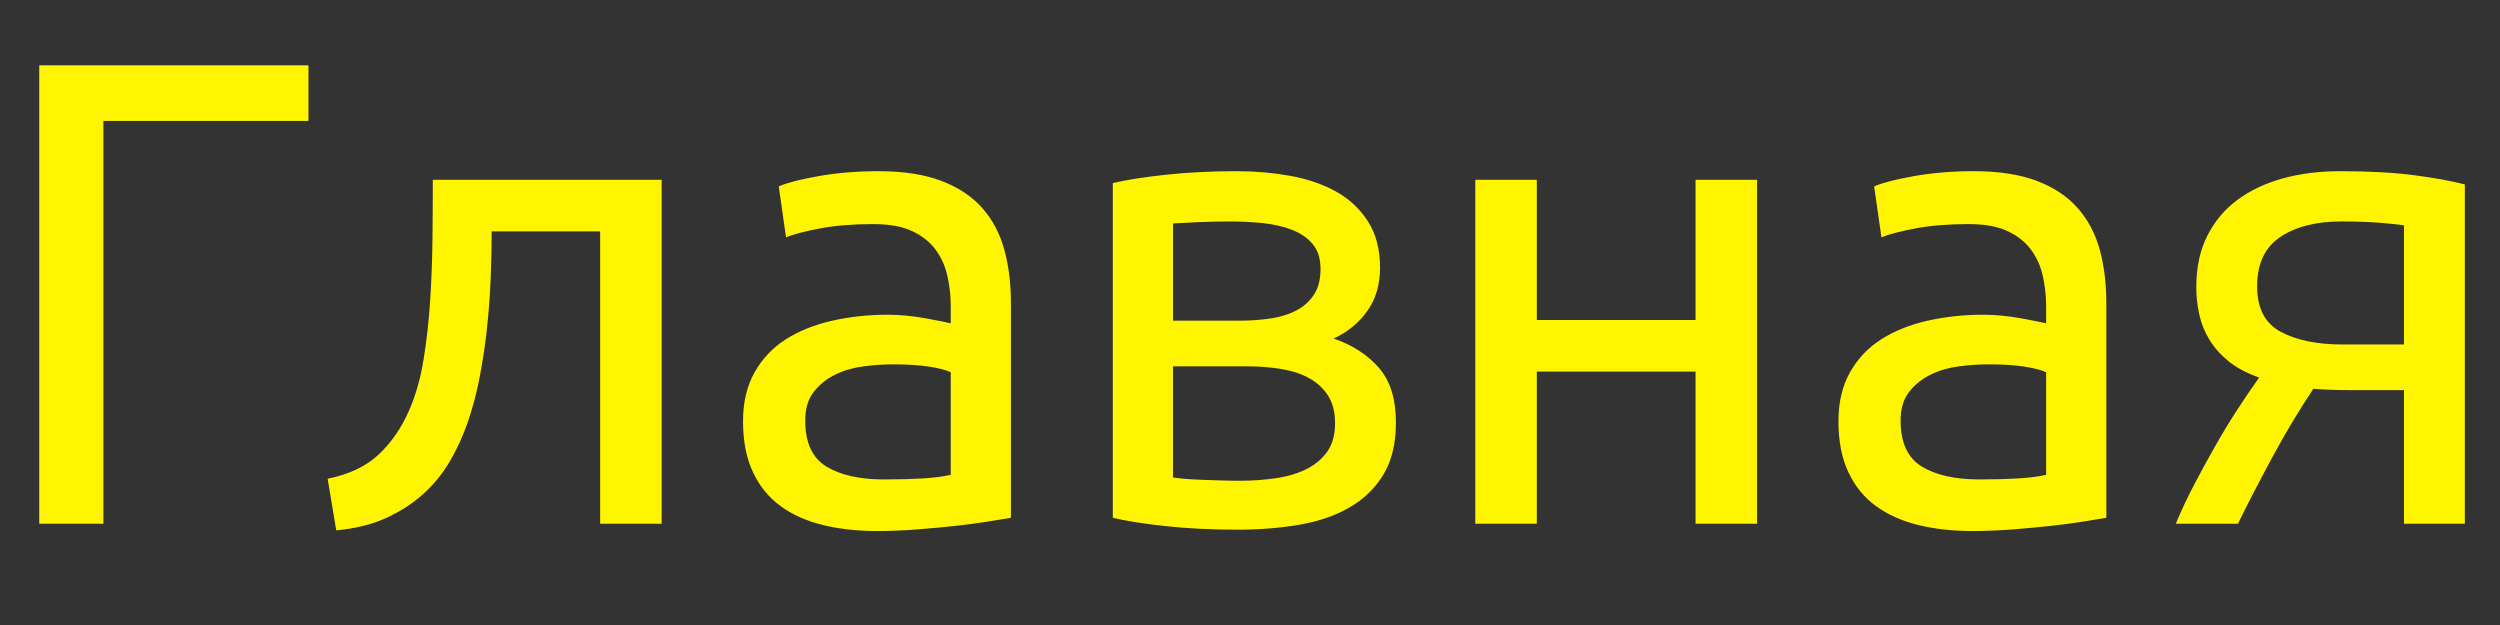 <?xml version="1.0" encoding="UTF-8" standalone="no"?>
<!-- Created with Inkscape (http://www.inkscape.org/) -->

<svg
   xmlns:dc="http://purl.org/dc/elements/1.1/"
   xmlns:cc="http://creativecommons.org/ns#"
   xmlns:rdf="http://www.w3.org/1999/02/22-rdf-syntax-ns#"
   xmlns:svg="http://www.w3.org/2000/svg"
   xmlns="http://www.w3.org/2000/svg"
   xmlns:sodipodi="http://sodipodi.sourceforge.net/DTD/sodipodi-0.dtd"
   xmlns:inkscape="http://www.inkscape.org/namespaces/inkscape"
   width="113.386"
   height="28.346"
   id="svg2"
   version="1.1"
   inkscape:version="0.48.4 r9939"
   sodipodi:docname="text 1.1.svg">
  <rect width="100%" height="100%" fill="#333333" stroke="none"/>
  <defs
     id="defs4" />
  <sodipodi:namedview
     id="base"
     pagecolor="#ffffff"
     bordercolor="#666666"
     borderopacity="1.0"
     inkscape:pageopacity="0.0"
     inkscape:pageshadow="2"
     inkscape:zoom="5.6"
     inkscape:cx="68.2827"
     inkscape:cy="1.8995567"
     inkscape:document-units="mm"
     inkscape:current-layer="layer1"
     showgrid="false"
     inkscape:window-width="1311"
     inkscape:window-height="747"
     inkscape:window-x="55"
     inkscape:window-y="21"
     inkscape:window-maximized="1"
     units="mm"
     showguides="true"
     inkscape:guide-bbox="true"
     inkscape:snap-page="false" />
  <g
     inkscape:label="Layer 1"
     inkscape:groupmode="layer"
     id="layer1"
     transform="translate(0,-1024.016)">
    <g
       transform="matrix(1.25,0,0,-1.25,-6.994,1051.714)"
       inkscape:label="text 1.2"
       id="g3255">
      <path
         id="path3257"
         style="fill:#fff500;fill-opacity:1;fill-rule:nonzero;stroke:none"
         d="m 16.787,19.787 0,-2.016 -7.44,0 0,-14.616 -2.328,0 0,16.632 9.768,0 z m 6.648,-6.024 c 0,-0.528 -0.012,-1.092 -0.036,-1.692 -0.024,-0.6 -0.068,-1.2 -0.132,-1.8 C 23.204,9.671 23.115,9.079 23.003,8.495 22.892,7.911 22.747,7.363 22.571,6.851 22.395,6.339 22.175,5.859 21.912,5.411 21.647,4.963 21.323,4.567 20.939,4.223 20.555,3.879 20.108,3.591 19.595,3.359 19.083,3.127 18.483,2.979 17.795,2.915 l -0.312,1.872 c 0.784,0.16 1.404,0.456 1.86,0.888 0.456,0.432 0.82,0.96 1.092,1.584 0.24,0.544 0.416,1.16 0.528,1.848 0.112,0.688 0.192,1.404 0.24,2.148 0.048,0.744 0.076,1.492 0.084,2.244 0.008,0.752 0.012,1.464 0.012,2.136 l 8.304,0 0,-12.48 -2.232,0 0,10.608 -3.936,0 z m 14.232,-9 c 0.528,0 0.996,0.012 1.404,0.036 0.408,0.024 0.748,0.068 1.02,0.132 l 0,3.72 c -0.16,0.08 -0.42,0.148 -0.78,0.204 -0.36,0.056 -0.796,0.084 -1.308,0.084 -0.336,0 -0.692,-0.024 -1.068,-0.072 -0.376,-0.048 -0.72,-0.148 -1.032,-0.3 -0.312,-0.152 -0.572,-0.36 -0.78,-0.624 -0.208,-0.264 -0.312,-0.612 -0.312,-1.044 0,-0.8 0.256,-1.356 0.768,-1.668 0.512,-0.312 1.208,-0.468 2.088,-0.468 z m -0.192,11.184 c 0.896,0 1.652,-0.116 2.268,-0.348 0.616,-0.232 1.112,-0.56 1.488,-0.984 0.376,-0.424 0.644,-0.928 0.804,-1.512 0.16,-0.584 0.24,-1.228 0.24,-1.932 l 0,-7.8 c -0.192,-0.032 -0.46,-0.076 -0.804,-0.132 -0.344,-0.056 -0.732,-0.108 -1.164,-0.156 -0.432,-0.048 -0.9,-0.092 -1.404,-0.132 -0.504,-0.04 -1.004,-0.06 -1.5,-0.06 -0.704,0 -1.352,0.072 -1.944,0.216 -0.592,0.144 -1.104,0.372 -1.536,0.684 -0.432,0.312 -0.768,0.724 -1.008,1.236 -0.24,0.512 -0.36,1.128 -0.36,1.848 0,0.688 0.14,1.28 0.42,1.776 0.28,0.496 0.66,0.896 1.14,1.2 0.48,0.304 1.04,0.528 1.68,0.672 0.64,0.144 1.312,0.216 2.016,0.216 0.224,0 0.456,-0.012 0.696,-0.036 0.24,-0.024 0.468,-0.056 0.684,-0.096 0.216,-0.04 0.404,-0.076 0.564,-0.108 0.16,-0.032 0.272,-0.056 0.336,-0.072 l 0,0.624 c 0,0.368 -0.04,0.732 -0.12,1.092 -0.08,0.36 -0.224,0.68 -0.432,0.96 -0.208,0.28 -0.492,0.504 -0.852,0.672 -0.36,0.168 -0.828,0.252 -1.404,0.252 -0.736,0 -1.38,-0.052 -1.932,-0.156 -0.552,-0.104 -0.964,-0.212 -1.236,-0.324 l -0.264,1.848 c 0.288,0.128 0.768,0.252 1.44,0.372 0.672,0.12 1.4,0.18 2.184,0.18 z M 48.156,4.835 c 0.096,-0.016 0.232,-0.032 0.408,-0.048 0.176,-0.016 0.376,-0.028 0.6,-0.036 0.224,-0.008 0.46,-0.016 0.708,-0.024 0.248,-0.008 0.484,-0.012 0.708,-0.012 0.464,0 0.908,0.032 1.332,0.096 0.424,0.064 0.792,0.176 1.104,0.336 0.312,0.16 0.56,0.372 0.744,0.636 0.184,0.264 0.276,0.604 0.276,1.02 0,0.4 -0.084,0.732 -0.252,0.996 -0.168,0.264 -0.396,0.476 -0.684,0.636 -0.288,0.16 -0.628,0.272 -1.02,0.336 -0.392,0.064 -0.812,0.096 -1.26,0.096 l -2.664,0 0,-4.032 z m 2.376,5.688 c 0.432,0 0.828,0.028 1.188,0.084 0.36,0.056 0.672,0.156 0.936,0.3 0.264,0.144 0.472,0.336 0.624,0.576 0.152,0.24 0.228,0.544 0.228,0.912 0,0.384 -0.096,0.688 -0.288,0.912 -0.192,0.224 -0.444,0.396 -0.756,0.516 -0.312,0.12 -0.664,0.2 -1.056,0.24 -0.392,0.04 -0.788,0.06 -1.188,0.06 -0.368,0 -0.74,-0.008 -1.116,-0.024 -0.376,-0.016 -0.692,-0.032 -0.948,-0.048 l 0,-3.528 2.376,0 z M 50.484,2.939 c -0.944,0 -1.816,0.044 -2.616,0.132 -0.8,0.088 -1.432,0.188 -1.896,0.3 l 0,12.144 c 0.464,0.112 1.096,0.212 1.896,0.3 0.8,0.088 1.672,0.132 2.616,0.132 0.656,0 1.296,-0.056 1.92,-0.168 0.624,-0.112 1.176,-0.3 1.656,-0.564 0.48,-0.264 0.868,-0.624 1.164,-1.08 0.296,-0.456 0.444,-1.02 0.444,-1.692 0,-0.608 -0.152,-1.128 -0.456,-1.56 -0.304,-0.432 -0.712,-0.768 -1.224,-1.008 0.688,-0.24 1.236,-0.596 1.644,-1.068 0.408,-0.472 0.612,-1.132 0.612,-1.98 0,-0.752 -0.148,-1.376 -0.444,-1.872 C 55.504,4.459 55.096,4.059 54.575,3.755 54.056,3.451 53.444,3.239 52.739,3.119 52.036,2.999 51.284,2.939 50.484,2.939 z m 18.864,0.216 -2.232,0 0,5.52 -5.76,0 0,-5.52 -2.232,0 0,12.48 2.232,0 0,-5.088 5.76,0 0,5.088 2.232,0 0,-12.48 z m 8.064,1.608 c 0.528,0 0.996,0.012 1.404,0.036 0.408,0.024 0.748,0.068 1.02,0.132 l 0,3.72 c -0.16,0.08 -0.42,0.148 -0.78,0.204 -0.36,0.056 -0.796,0.084 -1.308,0.084 -0.336,0 -0.692,-0.024 -1.068,-0.072 -0.376,-0.048 -0.72,-0.148 -1.032,-0.3 -0.312,-0.152 -0.572,-0.36 -0.78,-0.624 -0.208,-0.264 -0.312,-0.612 -0.312,-1.044 0,-0.8 0.256,-1.356 0.768,-1.668 0.512,-0.312 1.208,-0.468 2.088,-0.468 z m -0.192,11.184 c 0.896,0 1.652,-0.116 2.268,-0.348 0.616,-0.232 1.112,-0.56 1.488,-0.984 0.376,-0.424 0.644,-0.928 0.804,-1.512 0.16,-0.584 0.24,-1.228 0.24,-1.932 l 0,-7.8 C 81.828,3.339 81.56,3.295 81.216,3.239 80.872,3.183 80.484,3.131 80.052,3.083 c -0.432,-0.048 -0.9,-0.092 -1.404,-0.132 -0.504,-0.04 -1.004,-0.06 -1.5,-0.06 -0.704,0 -1.352,0.072 -1.944,0.216 -0.592,0.144 -1.104,0.372 -1.536,0.684 -0.432,0.312 -0.768,0.724 -1.008,1.236 -0.24,0.512 -0.36,1.128 -0.36,1.848 0,0.688 0.14,1.28 0.42,1.776 0.28,0.496 0.66,0.896 1.14,1.2 0.48,0.304 1.04,0.528 1.68,0.672 0.64,0.144 1.312,0.216 2.016,0.216 0.224,0 0.456,-0.012 0.696,-0.036 0.24,-0.024 0.468,-0.056 0.684,-0.096 0.216,-0.04 0.404,-0.076 0.564,-0.108 0.16,-0.032 0.272,-0.056 0.336,-0.072 l 0,0.624 c 0,0.368 -0.04,0.732 -0.12,1.092 -0.08,0.36 -0.224,0.68 -0.432,0.96 -0.208,0.28 -0.492,0.504 -0.852,0.672 -0.36,0.168 -0.828,0.252 -1.404,0.252 -0.736,0 -1.38,-0.052 -1.932,-0.156 -0.552,-0.104 -0.964,-0.212 -1.236,-0.324 l -0.264,1.848 c 0.288,0.128 0.768,0.252 1.44,0.372 0.672,0.12 1.4,0.18 2.184,0.18 z M 90.876,8.003 c -0.24,0 -0.472,0.004 -0.696,0.012 -0.224,0.008 -0.44,0.02 -0.648,0.036 -0.512,-0.768 -1.004,-1.588 -1.476,-2.46 -0.472,-0.872 -0.892,-1.684 -1.26,-2.436 l -2.256,0 c 0.192,0.464 0.416,0.94 0.672,1.428 0.256,0.488 0.516,0.964 0.78,1.428 0.264,0.464 0.532,0.904 0.804,1.32 0.272,0.416 0.528,0.792 0.768,1.128 -0.448,0.16 -0.816,0.356 -1.104,0.588 -0.288,0.232 -0.52,0.492 -0.696,0.78 -0.176,0.288 -0.3,0.596 -0.372,0.924 -0.072,0.328 -0.108,0.66 -0.108,0.996 0,0.704 0.132,1.32 0.396,1.848 0.264,0.528 0.628,0.964 1.092,1.308 0.464,0.344 1.012,0.604 1.644,0.78 0.632,0.176 1.324,0.264 2.076,0.264 1.056,0 1.952,-0.048 2.688,-0.144 0.736,-0.096 1.352,-0.208 1.848,-0.336 l 0,-12.312 -2.208,0 0,4.848 -1.944,0 z m 1.944,5.976 c -0.176,0.032 -0.468,0.064 -0.876,0.096 -0.408,0.032 -0.876,0.048 -1.404,0.048 -0.912,0 -1.648,-0.188 -2.208,-0.564 -0.56,-0.376 -0.84,-0.972 -0.84,-1.788 0,-0.8 0.288,-1.352 0.864,-1.656 0.576,-0.304 1.32,-0.456 2.232,-0.456 l 2.232,0 0,4.32 z"
         inkscape:connector-curvature="0" />
    </g>
  </g>
</svg>
